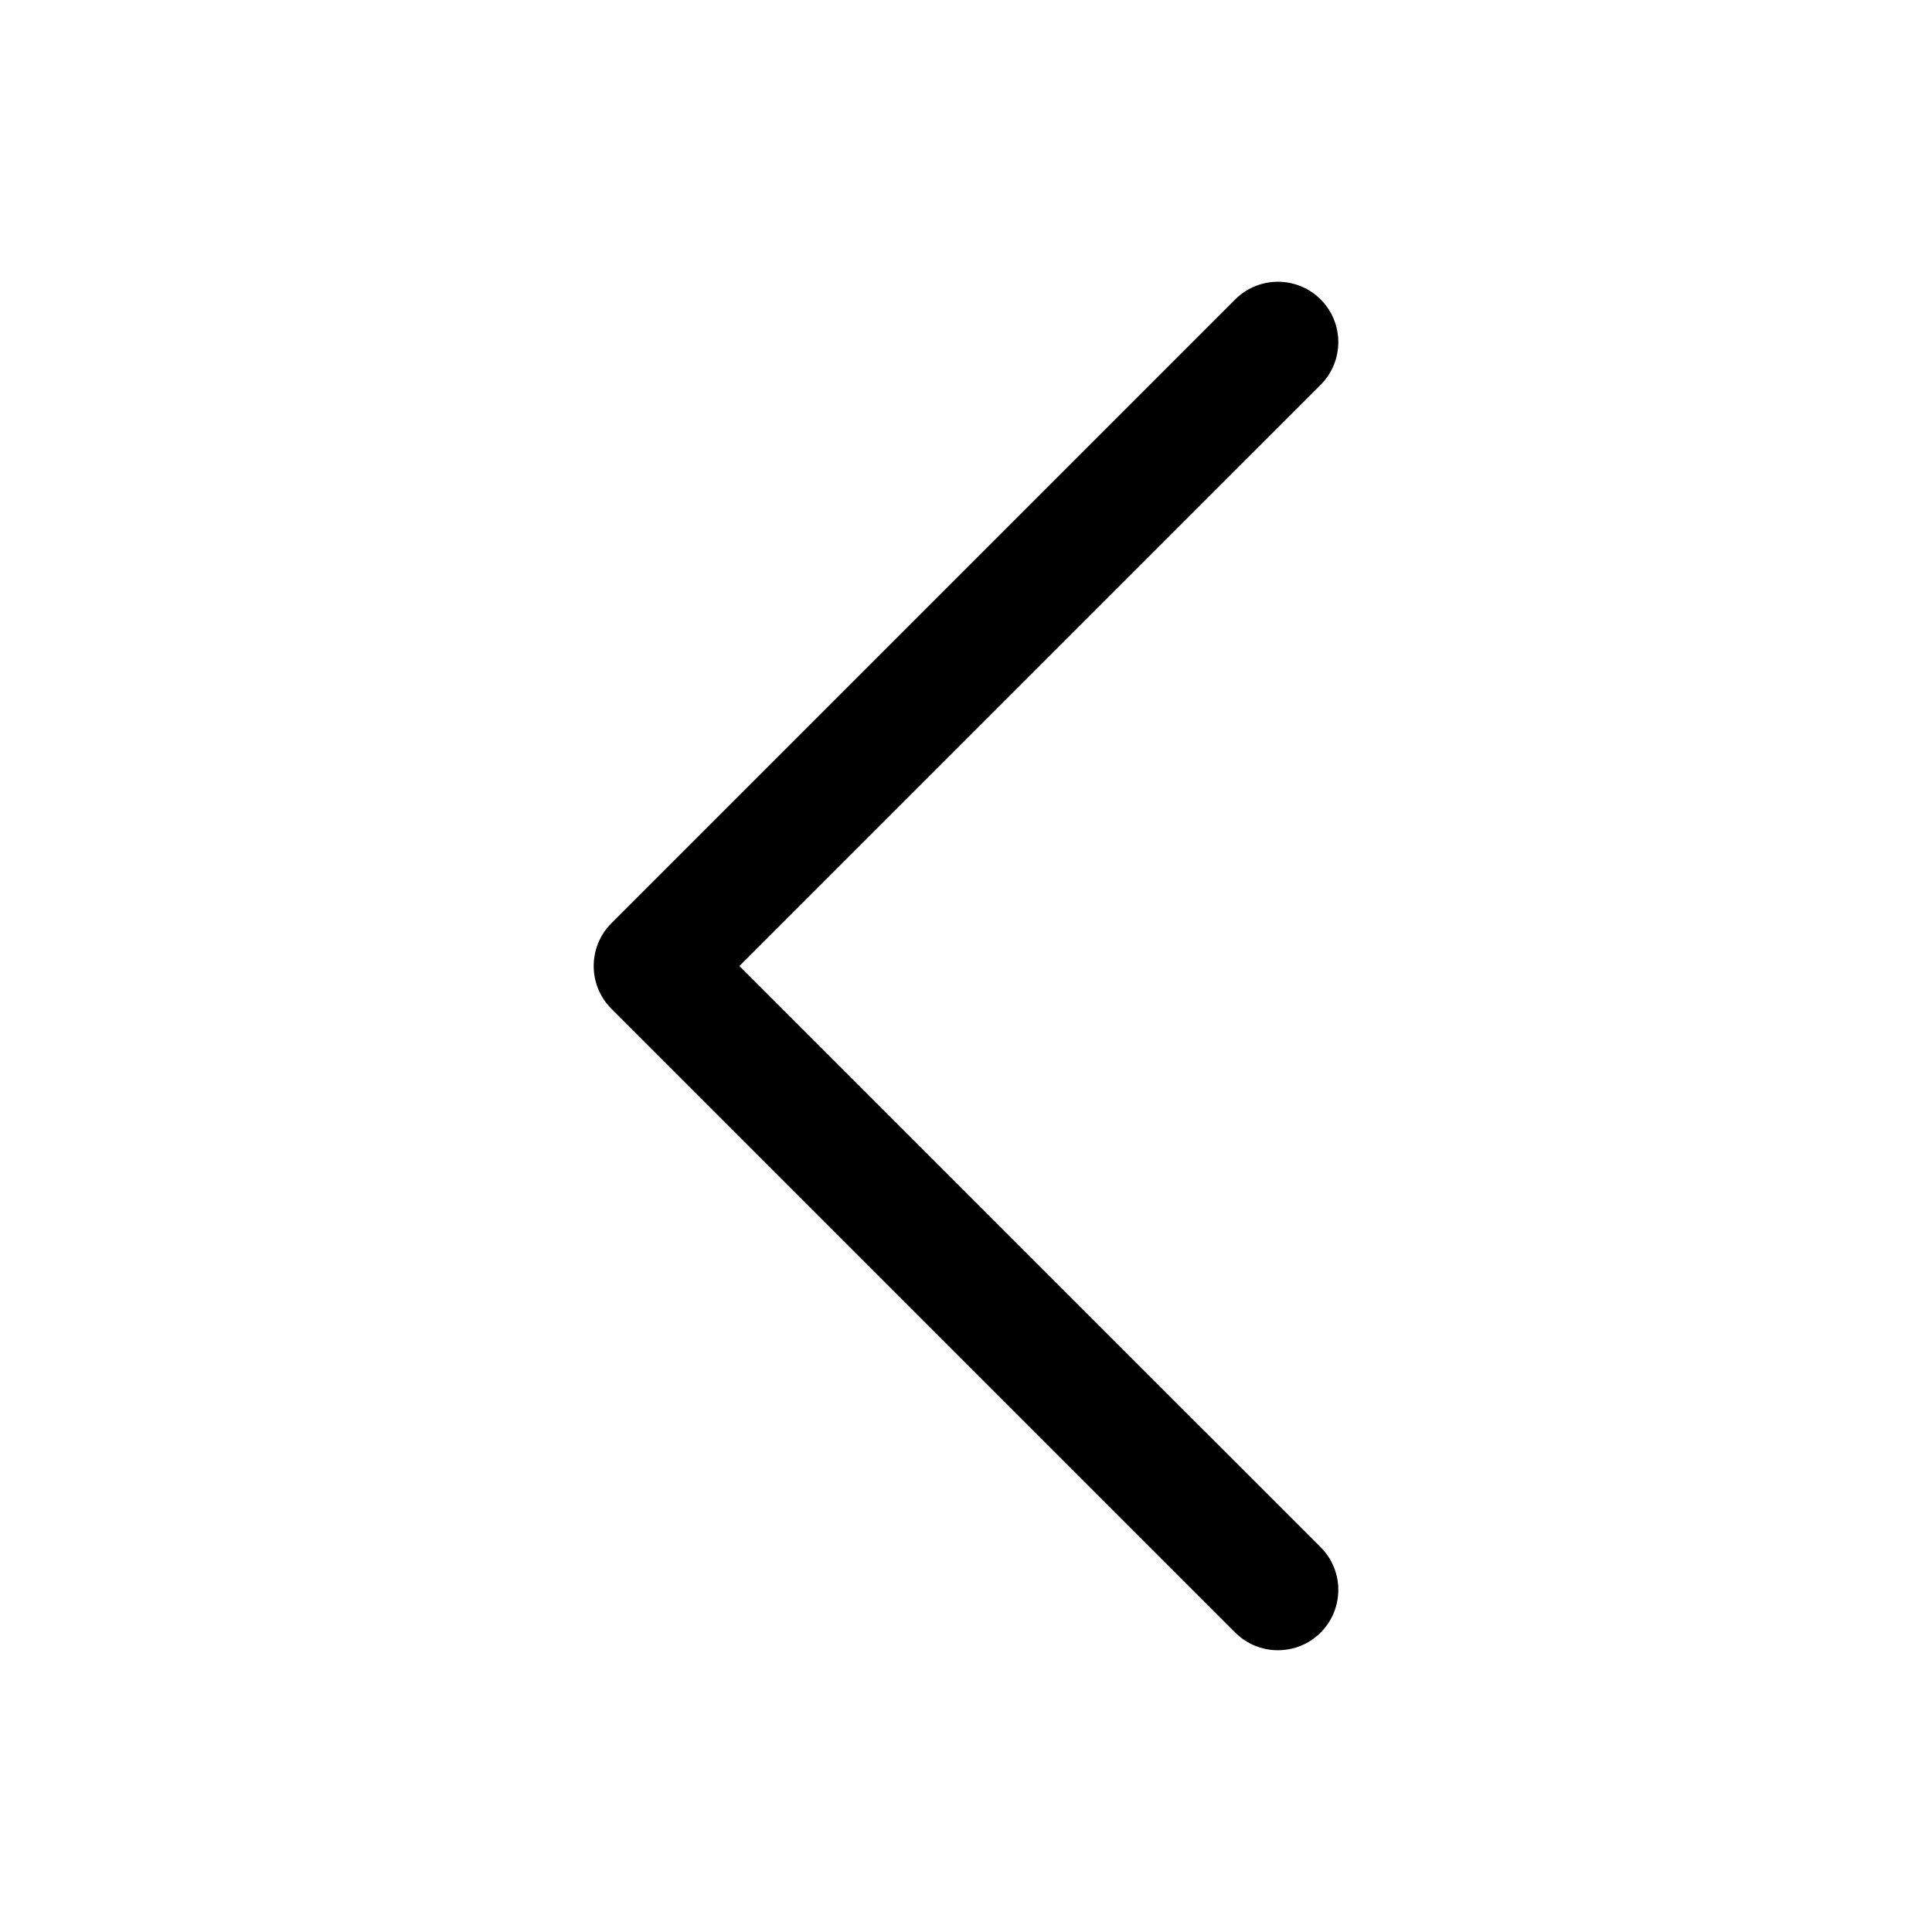 <svg width="48" height="48" viewBox="0 0 48 48" fill="none" xmlns="http://www.w3.org/2000/svg">
  <g id="Square"> </g>
  <g id="Icon">
<path id="Union" fill-rule="evenodd" clip-rule="evenodd" d="M32.811 7.439C33.396 8.025 33.396 8.975 32.811 9.561L18.371 24L32.811 38.439C33.396 39.025 33.396 39.975 32.811 40.561C32.225 41.146 31.275 41.146 30.689 40.561L15.189 25.061C14.604 24.475 14.604 23.525 15.189 22.939L30.689 7.439C31.275 6.854 32.225 6.854 32.811 7.439Z" fill="black"/>
</g>
</svg>
